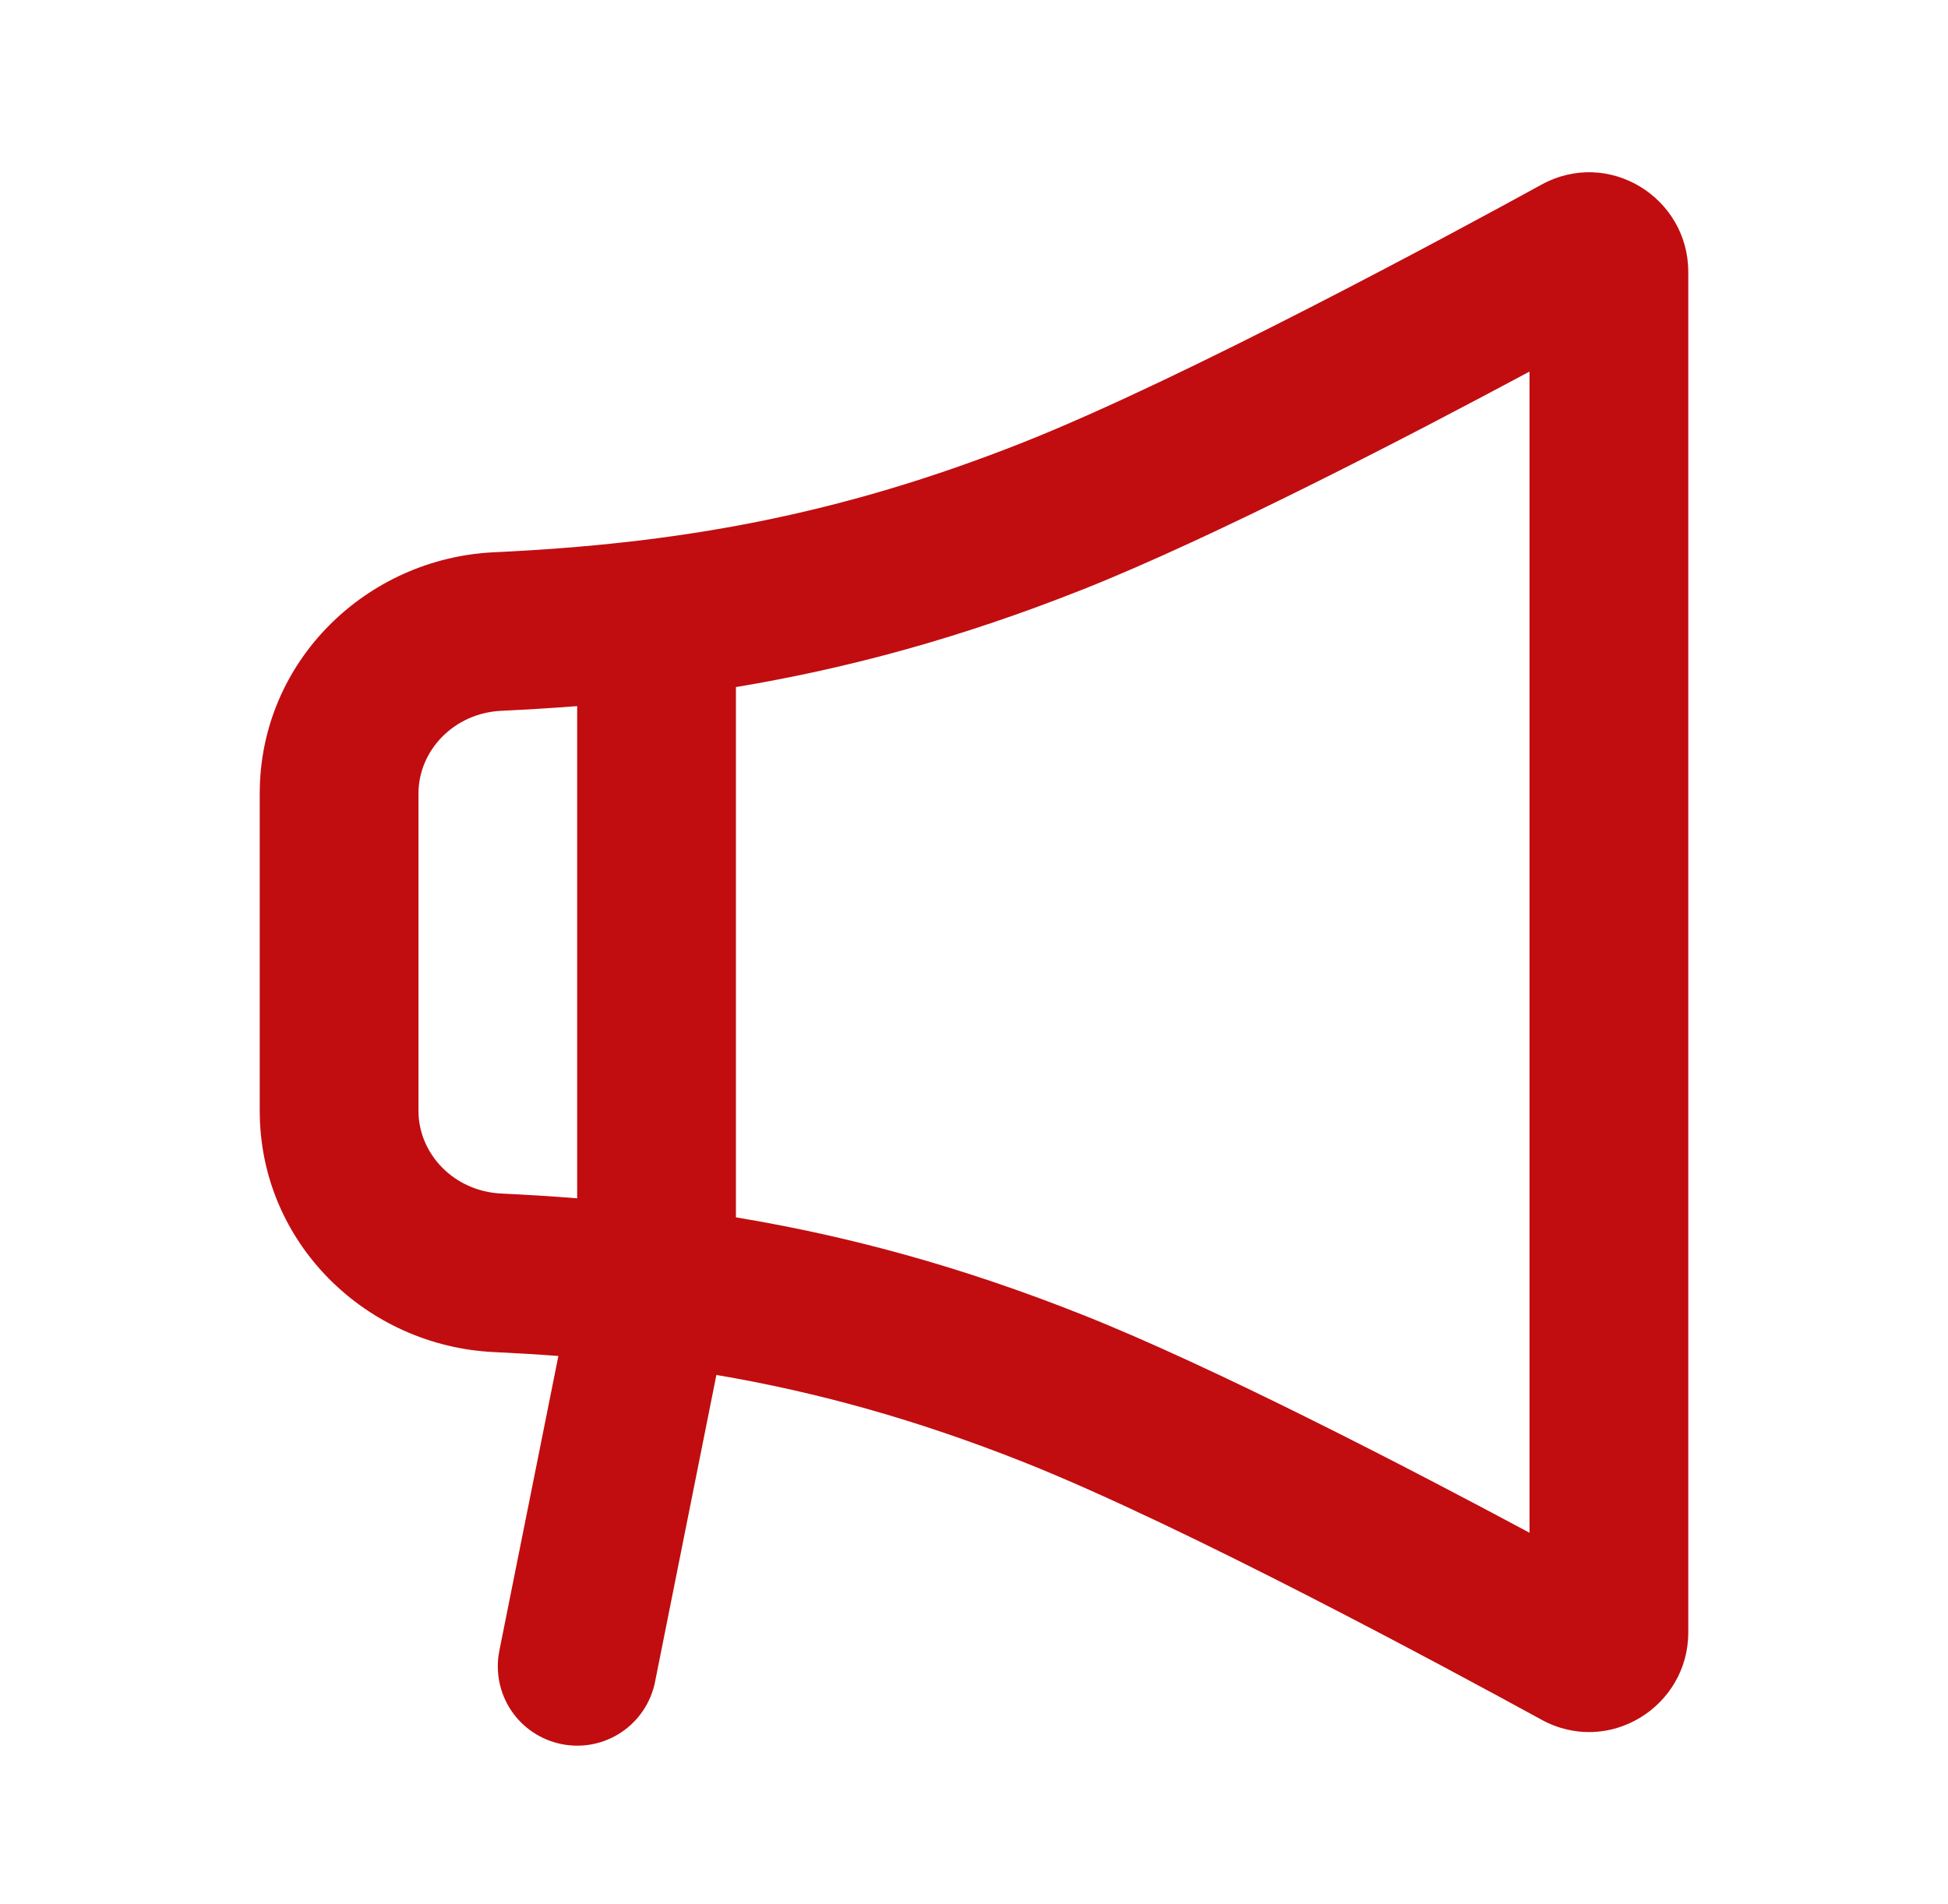 <svg width="45" height="44" viewBox="0 0 45 44" fill="none" xmlns="http://www.w3.org/2000/svg">
<g clip-path="url(#clip0_2735_8920)">
<path fill-rule="evenodd" clip-rule="evenodd" d="M39 6.281C39 4.563 37.157 3.415 35.606 4.268C33.522 5.412 27.351 8.745 23.657 10.213C19.358 11.92 15.656 12.562 11.414 12.76C8.475 12.896 6 15.27 6 18.333V25.667C6 28.73 8.475 31.104 11.414 31.24C11.916 31.264 12.409 31.293 12.899 31.33L11.535 38.141C11.44 38.618 11.538 39.113 11.807 39.518C12.077 39.922 12.497 40.203 12.974 40.298C13.451 40.394 13.946 40.296 14.351 40.026C14.756 39.756 15.037 39.336 15.132 38.859L16.549 31.768C18.864 32.162 21.16 32.795 23.657 33.786C27.351 35.255 33.52 38.59 35.606 39.732C37.157 40.584 39 39.437 39 37.719V6.281ZM17 28.127C19.6 28.558 22.194 29.26 25.012 30.38C28.04 31.583 32.503 33.898 35.333 35.414V8.585C32.503 10.102 28.04 12.417 25.012 13.62C22.194 14.738 19.6 15.442 17 15.875V28.127ZM13.333 16.315C12.756 16.359 12.175 16.395 11.584 16.423C10.479 16.474 9.667 17.347 9.667 18.333V25.667C9.667 26.653 10.479 27.526 11.584 27.577C12.175 27.605 12.758 27.641 13.333 27.687V16.315Z" fill="#C10D10"/>
</g>
<defs>
<clipPath id="clip0_2735_8920">
<rect width="44" height="44" fill="white" transform="translate(0.5)"/>
</clipPath>
</defs>
</svg>

